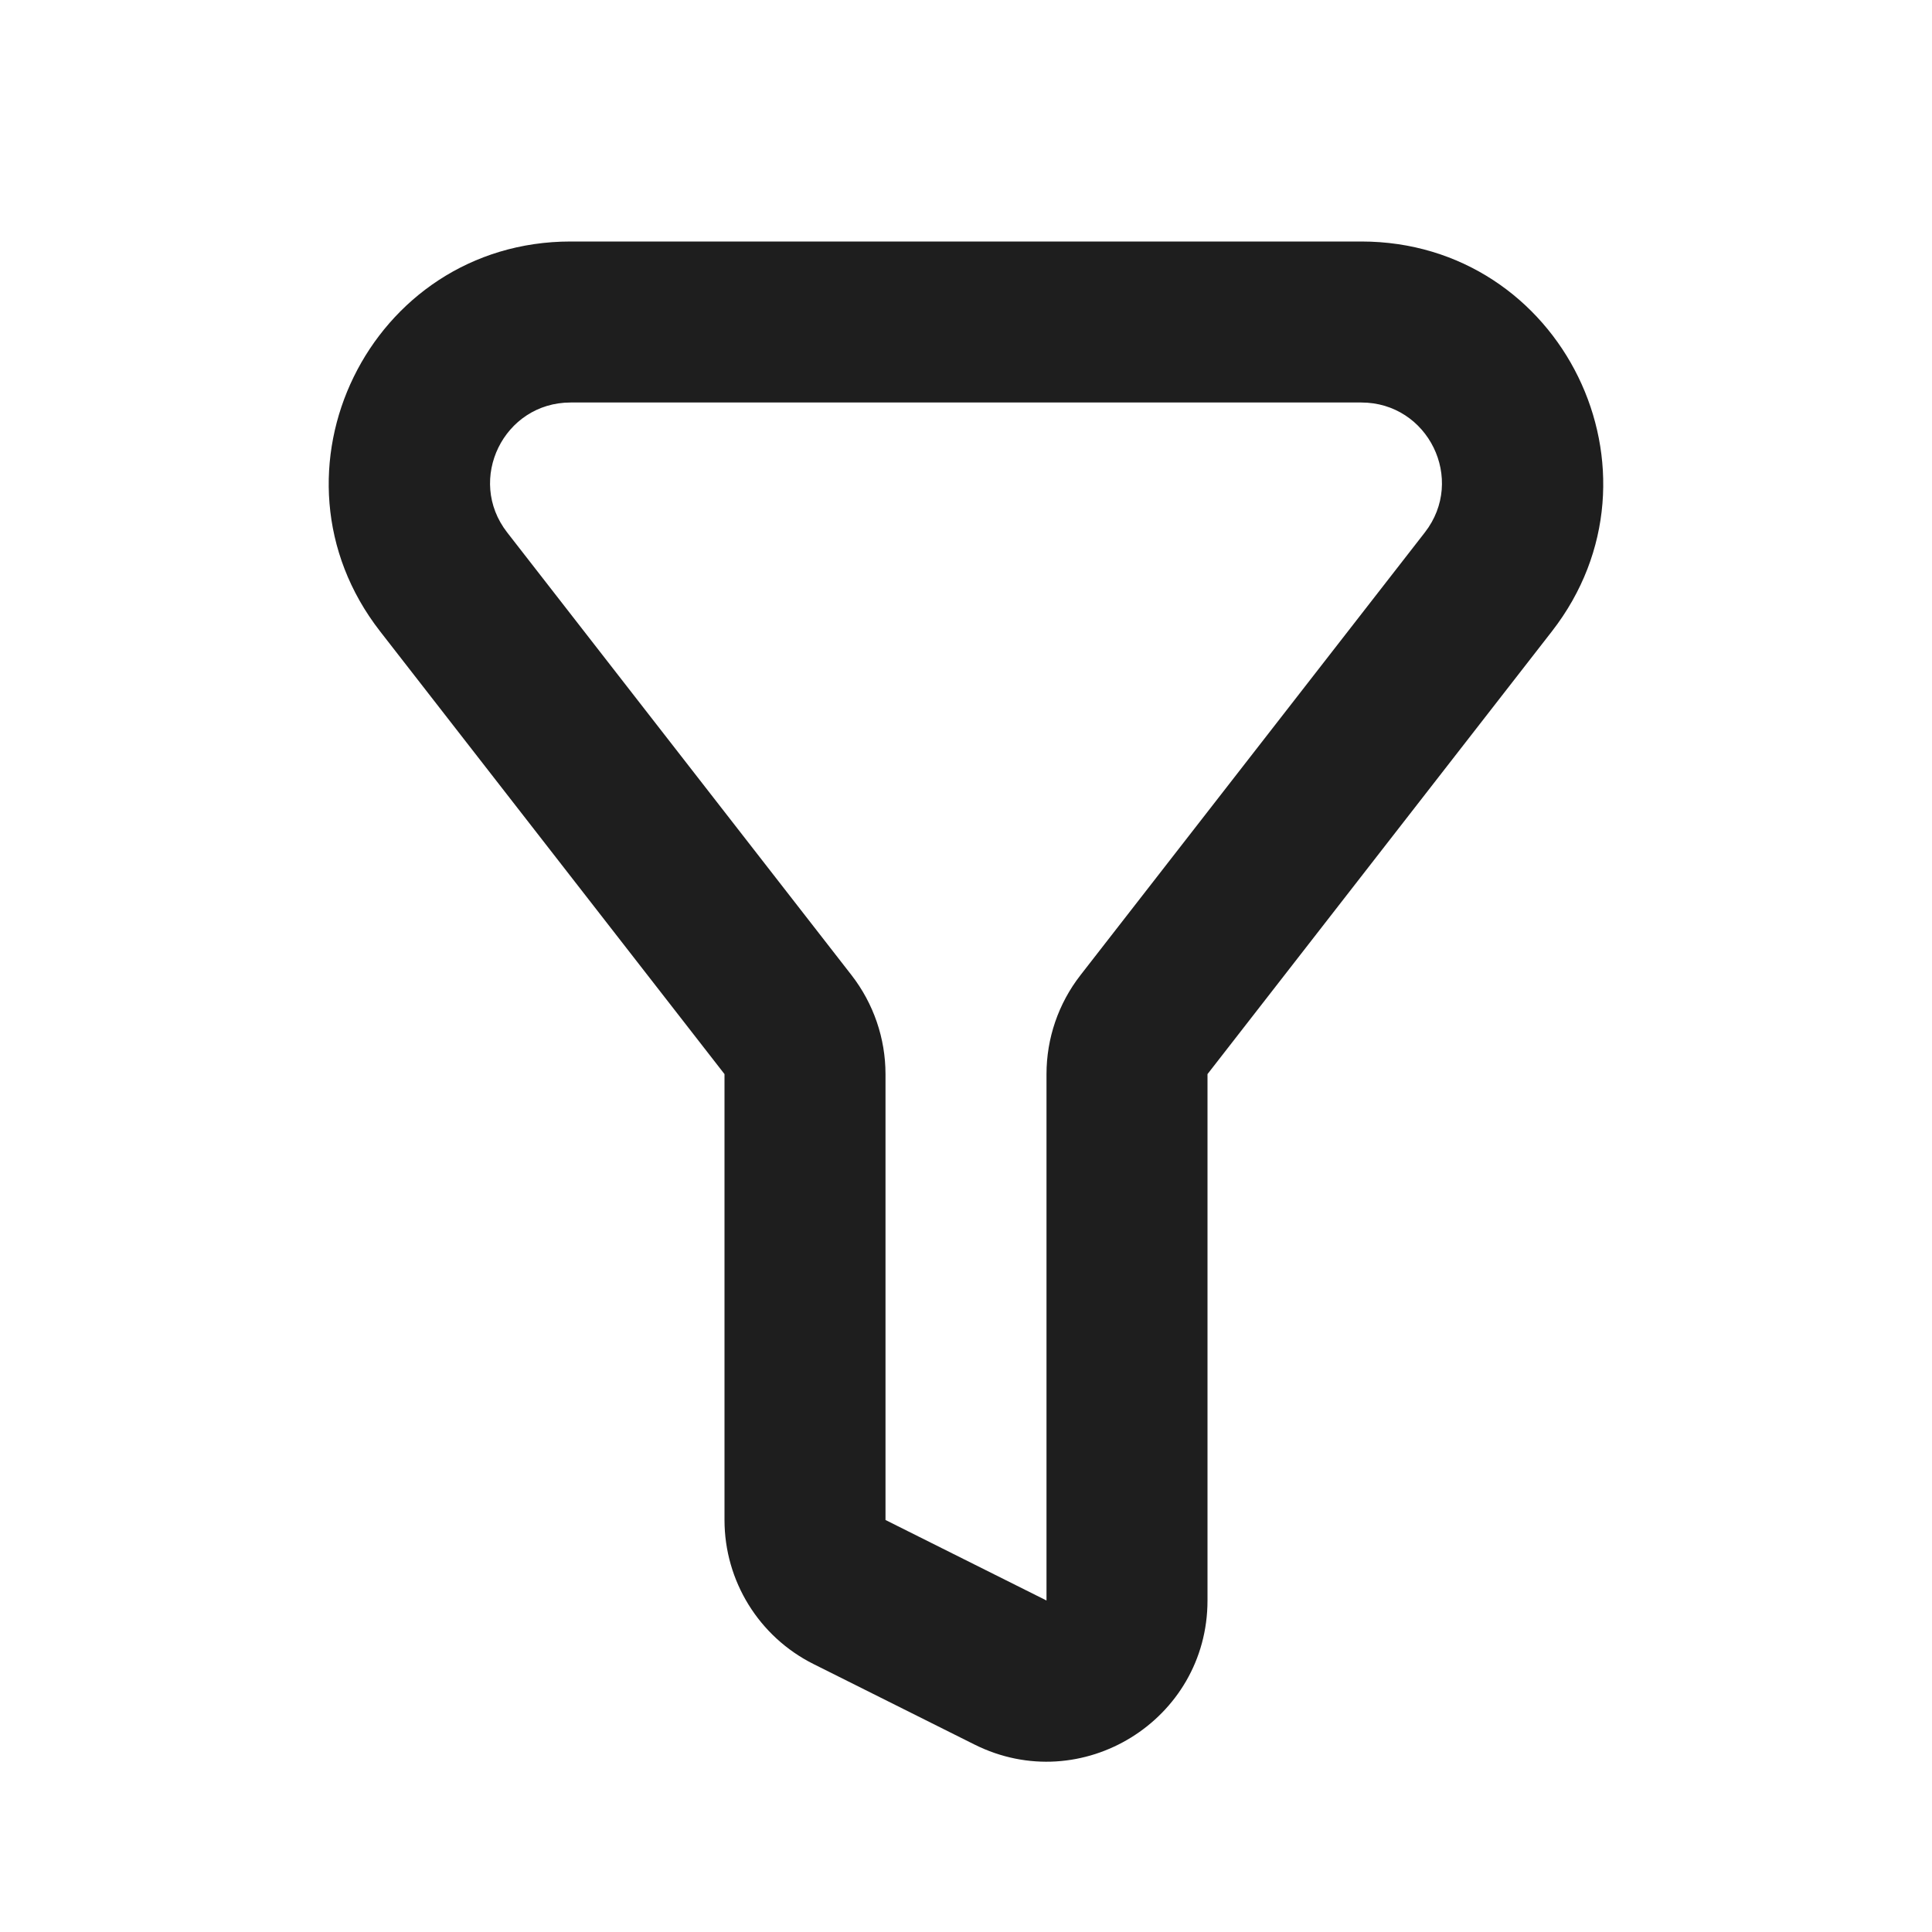 <svg width="24" height="24" viewBox="0 0 24 24" fill="none" xmlns="http://www.w3.org/2000/svg">
<path fill-rule="evenodd" clip-rule="evenodd" d="M4.721 7.842C3.188 5.871 4.593 3 7.089 3H16.91C19.407 3 20.811 5.871 19.279 7.842L15 13.343V19.882C15 21.369 13.435 22.336 12.105 21.671L10.105 20.671C9.428 20.332 9 19.64 9 18.882V13.343L4.721 7.842ZM7.089 5C6.257 5 5.789 5.957 6.3 6.614L10.579 12.115C10.851 12.466 11 12.898 11 13.343V18.882L13 19.882V13.343C13 12.898 13.148 12.466 13.421 12.115L17.7 6.614C18.211 5.957 17.743 5 16.91 5H7.089Z" fill="black" fill-opacity="0.88"/>
</svg>

